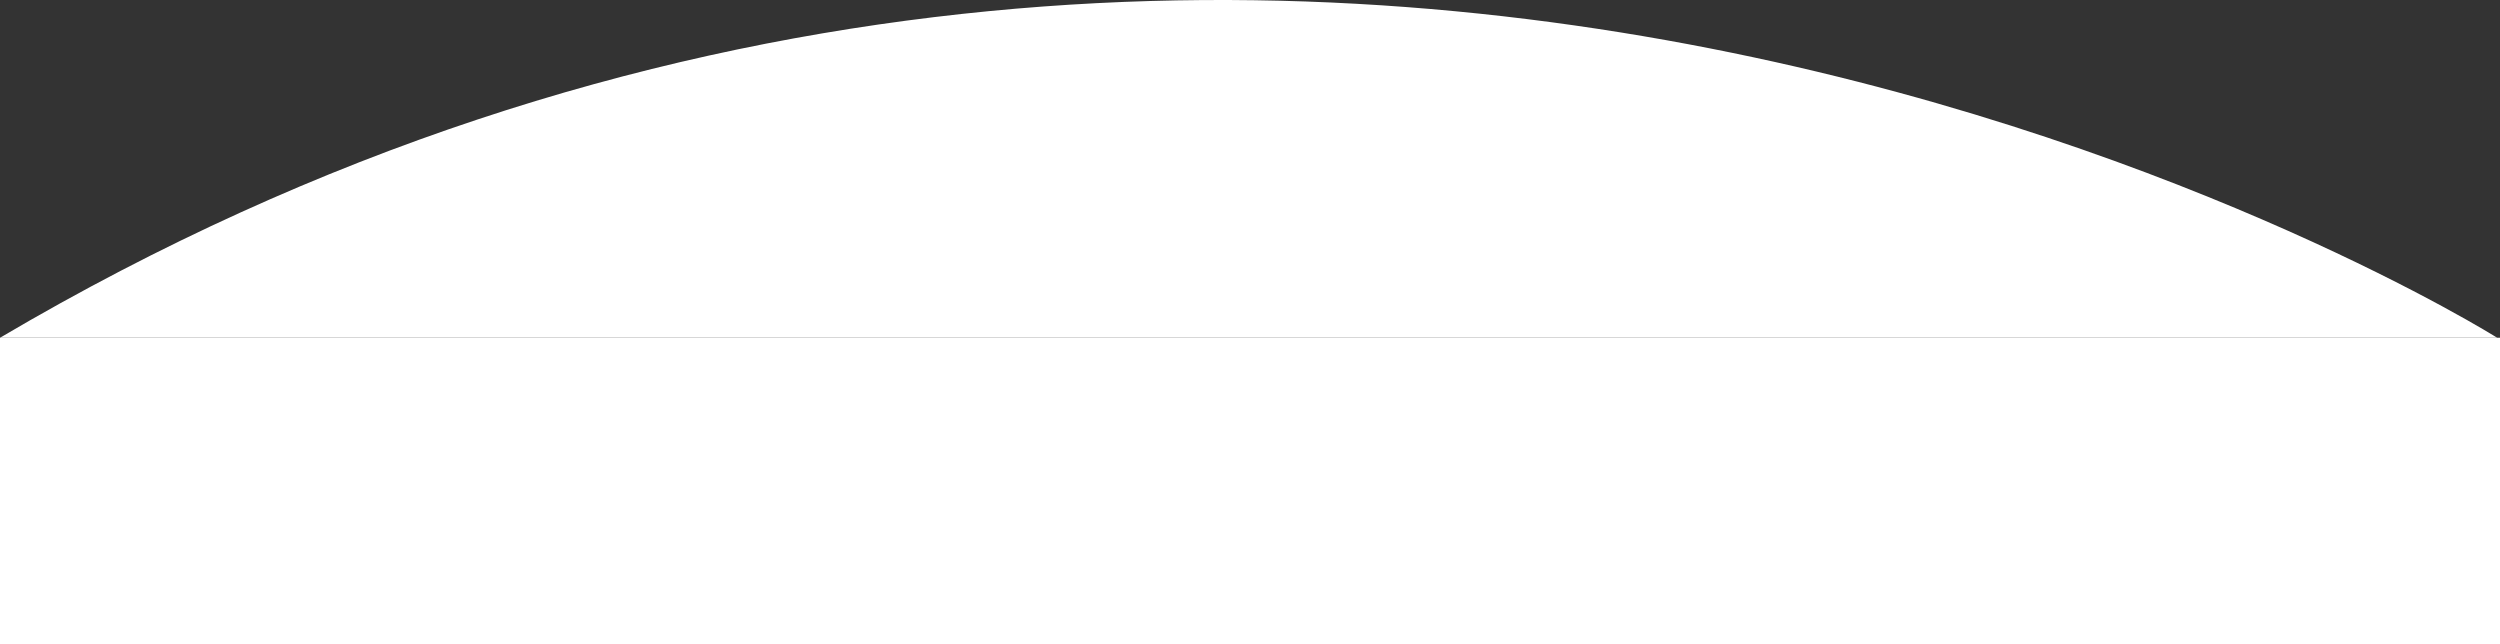 <svg xmlns="http://www.w3.org/2000/svg" viewBox="0 0 2200.14 566.75"><rect x="0" y="0" width="2200.14" height="566.75" fill="#333333" stroke="none"/><defs><style>.cls-1{fill:#fff;}</style></defs><g id="Layer_2" data-name="Layer 2"><g id="Layer_1-2" data-name="Layer 1"><path class="cls-1" d="M0,297.25H2197.67S1134.08-371.56,0,297.25Z"/><rect class="cls-1" y="297.25" width="2200.14" height="269.5"/></g></g></svg>
